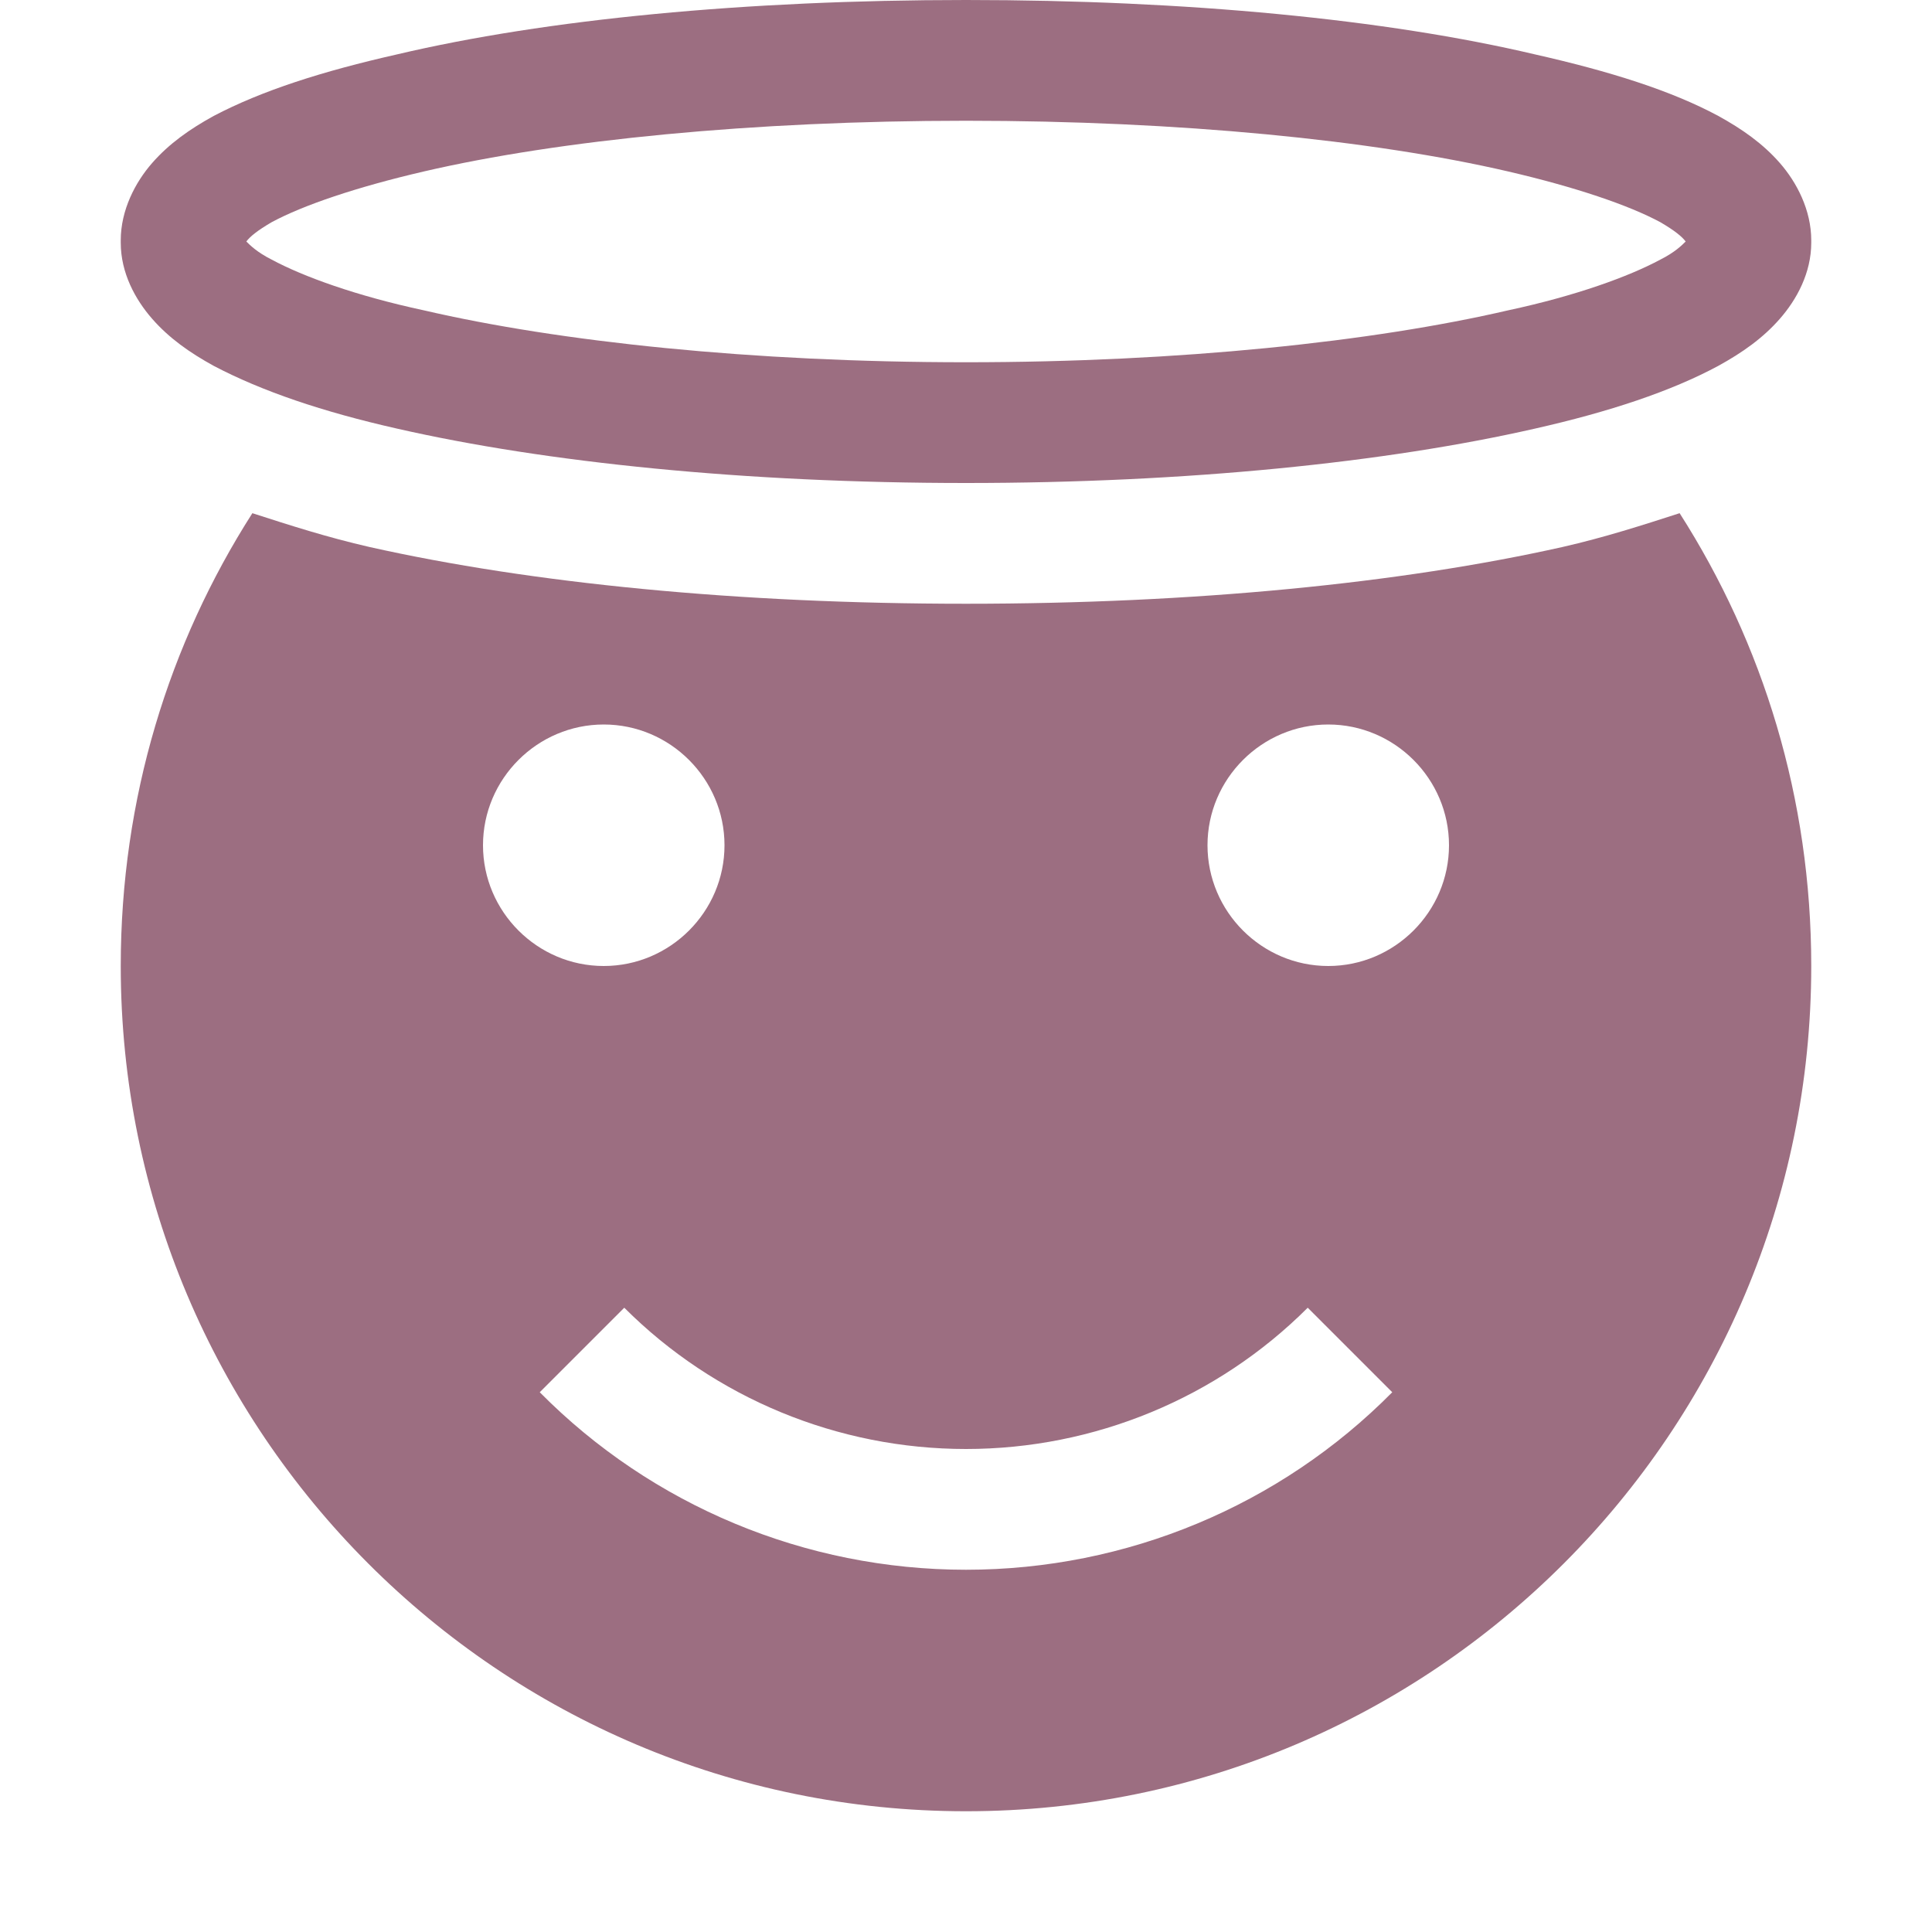 <svg xmlns="http://www.w3.org/2000/svg" width="16" height="16" version="1.1">
 <path style="fill:#9C6E81" d="M 2.09,4.25 C 1.4,5.33 1,6.61 1,8 1,11.86 4.13,15 8,15 11.87,15 15,11.86 15,8 15,6.61 14.6,5.33 13.91,4.25 13.6,4.35 13.29,4.45 12.94,4.53 11.6,4.83 9.89,5 8,5 6.11,5 4.4,4.83 3.06,4.53 2.71,4.45 2.4,4.35 2.09,4.25 Z M 5,6 C 5.55,6 6,6.45 6,7 6,7.55 5.55,8 5,8 4.45,8 4,7.55 4,7 4,6.45 4.45,6 5,6 Z M 11,6 C 11.55,6 12,6.45 12,7 12,7.55 11.55,8 11,8 10.45,8 10,7.55 10,7 10,6.45 10.45,6 11,6 Z M 5.17,10.83 C 5.92,11.58 6.94,12 8,12 9.06,12 10.08,11.58 10.83,10.83 L 11.53,11.53 C 10.6,12.47 9.33,13 8,13 6.67,13 5.4,12.47 4.47,11.53 Z"/>
 <path style="fill:#9C6E81" d="M 8,0 C 6.17,0 4.52,0.16 3.29,0.45 2.67,0.59 2.17,0.75 1.77,0.96 1.57,1.07 1.4,1.19 1.26,1.35 1.12,1.51 1,1.74 1,1.99 V 2.01 C 1,2.26 1.12,2.48 1.26,2.64 1.4,2.8 1.57,2.92 1.77,3.03 2.17,3.24 2.67,3.41 3.29,3.55 4.52,3.83 6.17,4 8,4 9.83,4 11.48,3.83 12.71,3.55 13.33,3.41 13.84,3.24 14.23,3.03 14.43,2.92 14.6,2.8 14.74,2.64 14.88,2.48 15,2.26 15,2.01 V 1.99 C 15,1.74 14.88,1.51 14.74,1.35 14.6,1.19 14.43,1.07 14.23,0.96 13.84,0.75 13.33,0.59 12.71,0.45 11.48,0.16 9.83,0 8,0 Z M 8,1 C 9.77,1 11.37,1.16 12.49,1.42 13.05,1.55 13.49,1.7 13.75,1.84 13.87,1.91 13.93,1.96 13.96,2 13.93,2.03 13.87,2.09 13.75,2.15 13.49,2.29 13.05,2.45 12.49,2.57 11.37,2.83 9.77,3 8,3 6.23,3 4.63,2.83 3.51,2.57 2.95,2.45 2.51,2.29 2.25,2.15 2.13,2.09 2.07,2.03 2.04,2 2.07,1.96 2.13,1.91 2.25,1.84 2.51,1.7 2.95,1.55 3.51,1.42 4.63,1.16 6.23,1 8,1 Z M 2,1.99 C 2,2 2,1.99 2,2 2,2 2,1.99 2,2.01 Z M 14,1.99 V 2.01 C 14,1.99 14,2 14,2 14,1.99 14,2 14,1.99 Z"/>
</svg>
